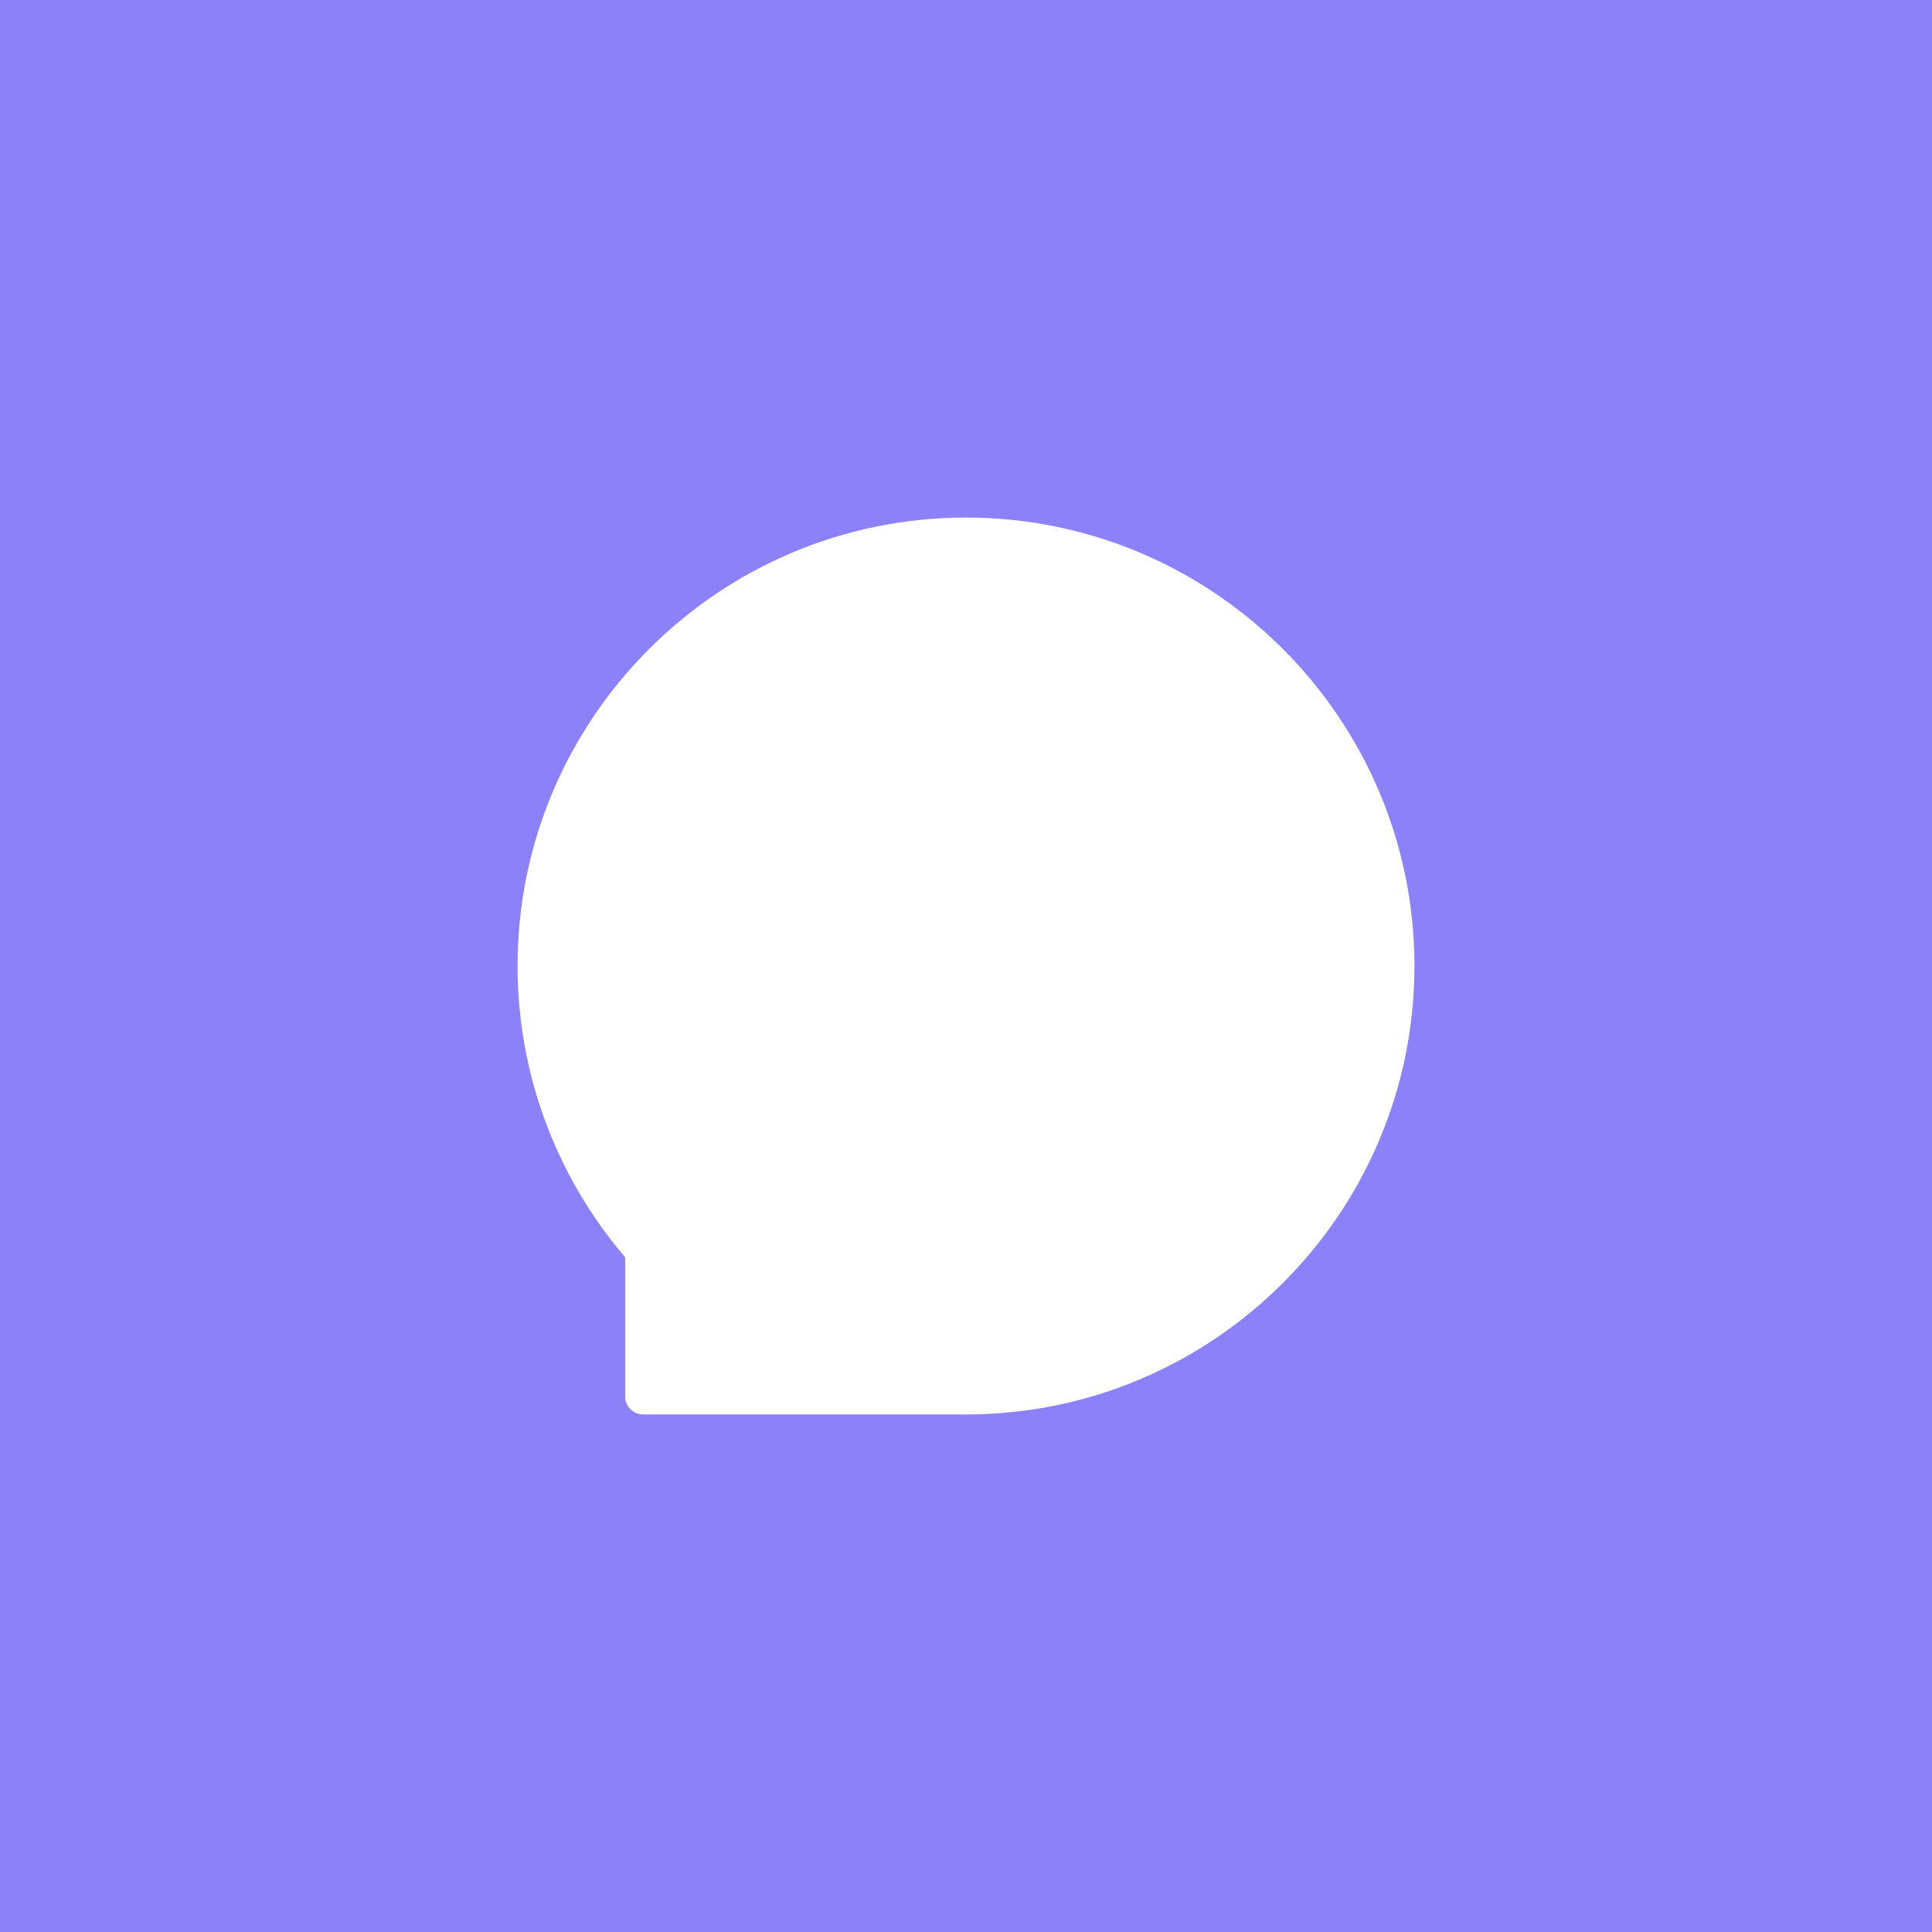 <svg xmlns="http://www.w3.org/2000/svg" version="1.1" xmlns:xlink="http://www.w3.org/1999/xlink" xmlns:svgjs="http://svgjs.dev/svgjs" width="256" height="256"><rect width="100%" height="100%" fill="#333333" stroke="none"/><svg xmlns="http://www.w3.org/2000/svg" xmlns:xlink="http://www.w3.org/1999/xlink" width="256" zoomAndPan="magnify" viewBox="0 0 192 192" height="256" preserveAspectRatio="xMidYMid meet" version="1.0"><defs><clipPath id="SvgjsClipPath1003"><path d="M 96 0 C 42.98 0 0 42.98 0 96 C 0 149.02 42.98 192 96 192 C 149.02 192 192 149.02 192 96 C 192 42.98 149.02 0 96 0 Z M 96 0 " clip-rule="nonzero"></path></clipPath><clipPath id="SvgjsClipPath1002"><path d="M 51.434 51.434 L 140.684 51.434 L 140.684 140.684 L 51.434 140.684 Z M 51.434 51.434 " clip-rule="nonzero"></path></clipPath></defs><g clip-path="url(#74fd0ee23d)"><rect x="-19.2" width="230.4" fill="#8c81f9" y="-19.2" height="230.4" fill-opacity="1"></rect></g><g clip-path="url(#6009d3747f)"><path fill="#ffffff" d="M 96 51.434 C 71.426 51.434 51.434 71.426 51.434 96 C 51.434 106.629 55.227 116.879 62.129 124.949 L 62.129 138.781 C 62.129 139.77 62.926 140.566 63.91 140.566 L 96 140.566 C 120.574 140.566 140.566 120.574 140.566 96 C 140.566 71.426 120.574 51.434 96 51.434 Z M 96 51.434 " fill-opacity="1" fill-rule="nonzero"></path></g></svg><style>@media (prefers-color-scheme: light) { :root { filter: none; } }
@media (prefers-color-scheme: dark) { :root { filter: none; } }
</style></svg>